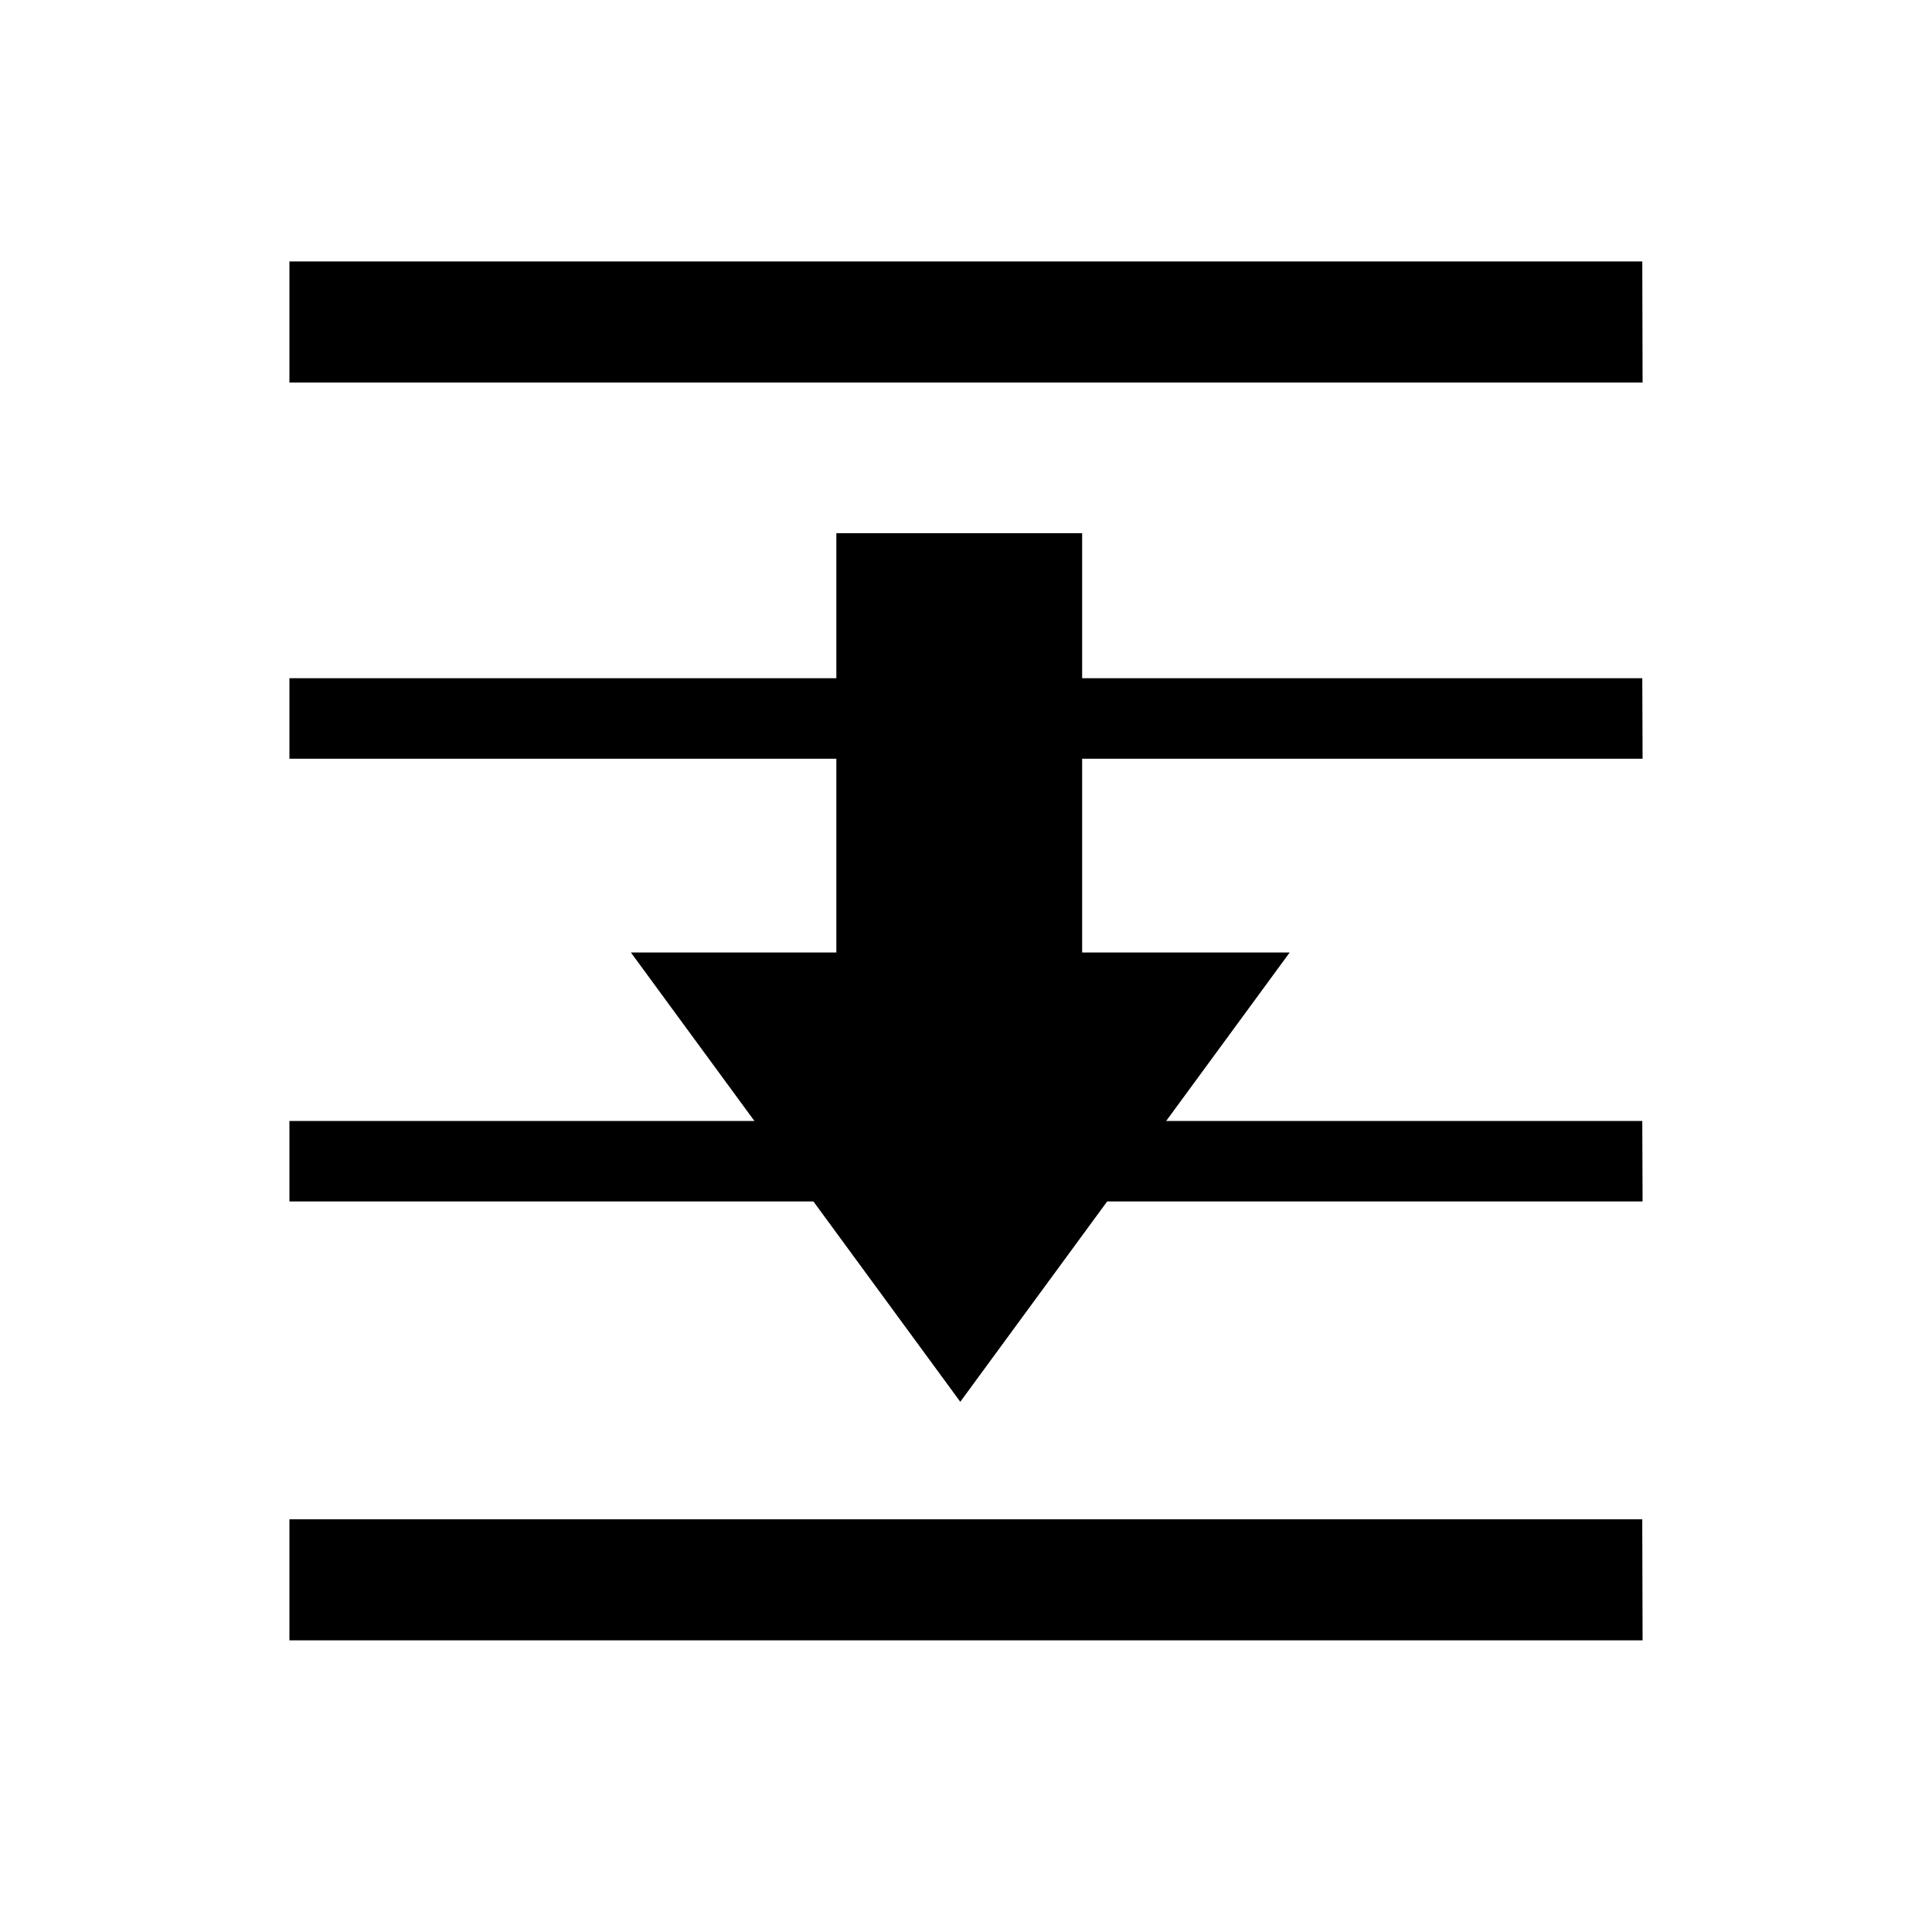 <?xml version="1.0" encoding="utf-8"?>
<svg version="1.2" baseProfile="tiny" xmlns="http://www.w3.org/2000/svg" xmlns:xlink="http://www.w3.org/1999/xlink"
	 x="0px" y="0px" width="96px" height="96px" viewBox="0 0 96 96" xml:space="preserve">
<g class="icon">
  <polygon points="14.381,33.7 14.381,37.7 81.619,37.7 81.604,33.7 "/>
  <polygon points="14.381,55.7 14.381,59.7 81.619,59.7 81.604,55.7 "/>
  <path d="M14.381,75.493v6.014h67.238l-0.016-6.014H14.381z M47.716,69.654L31.349,47.329h10.209V26.493h12.213v20.836h10.313L47.716,69.654z"/>
  <polygon points="14.381,12.993 14.381,19.007 81.619,19.007 81.604,12.993 "/>
</g>
</svg>
